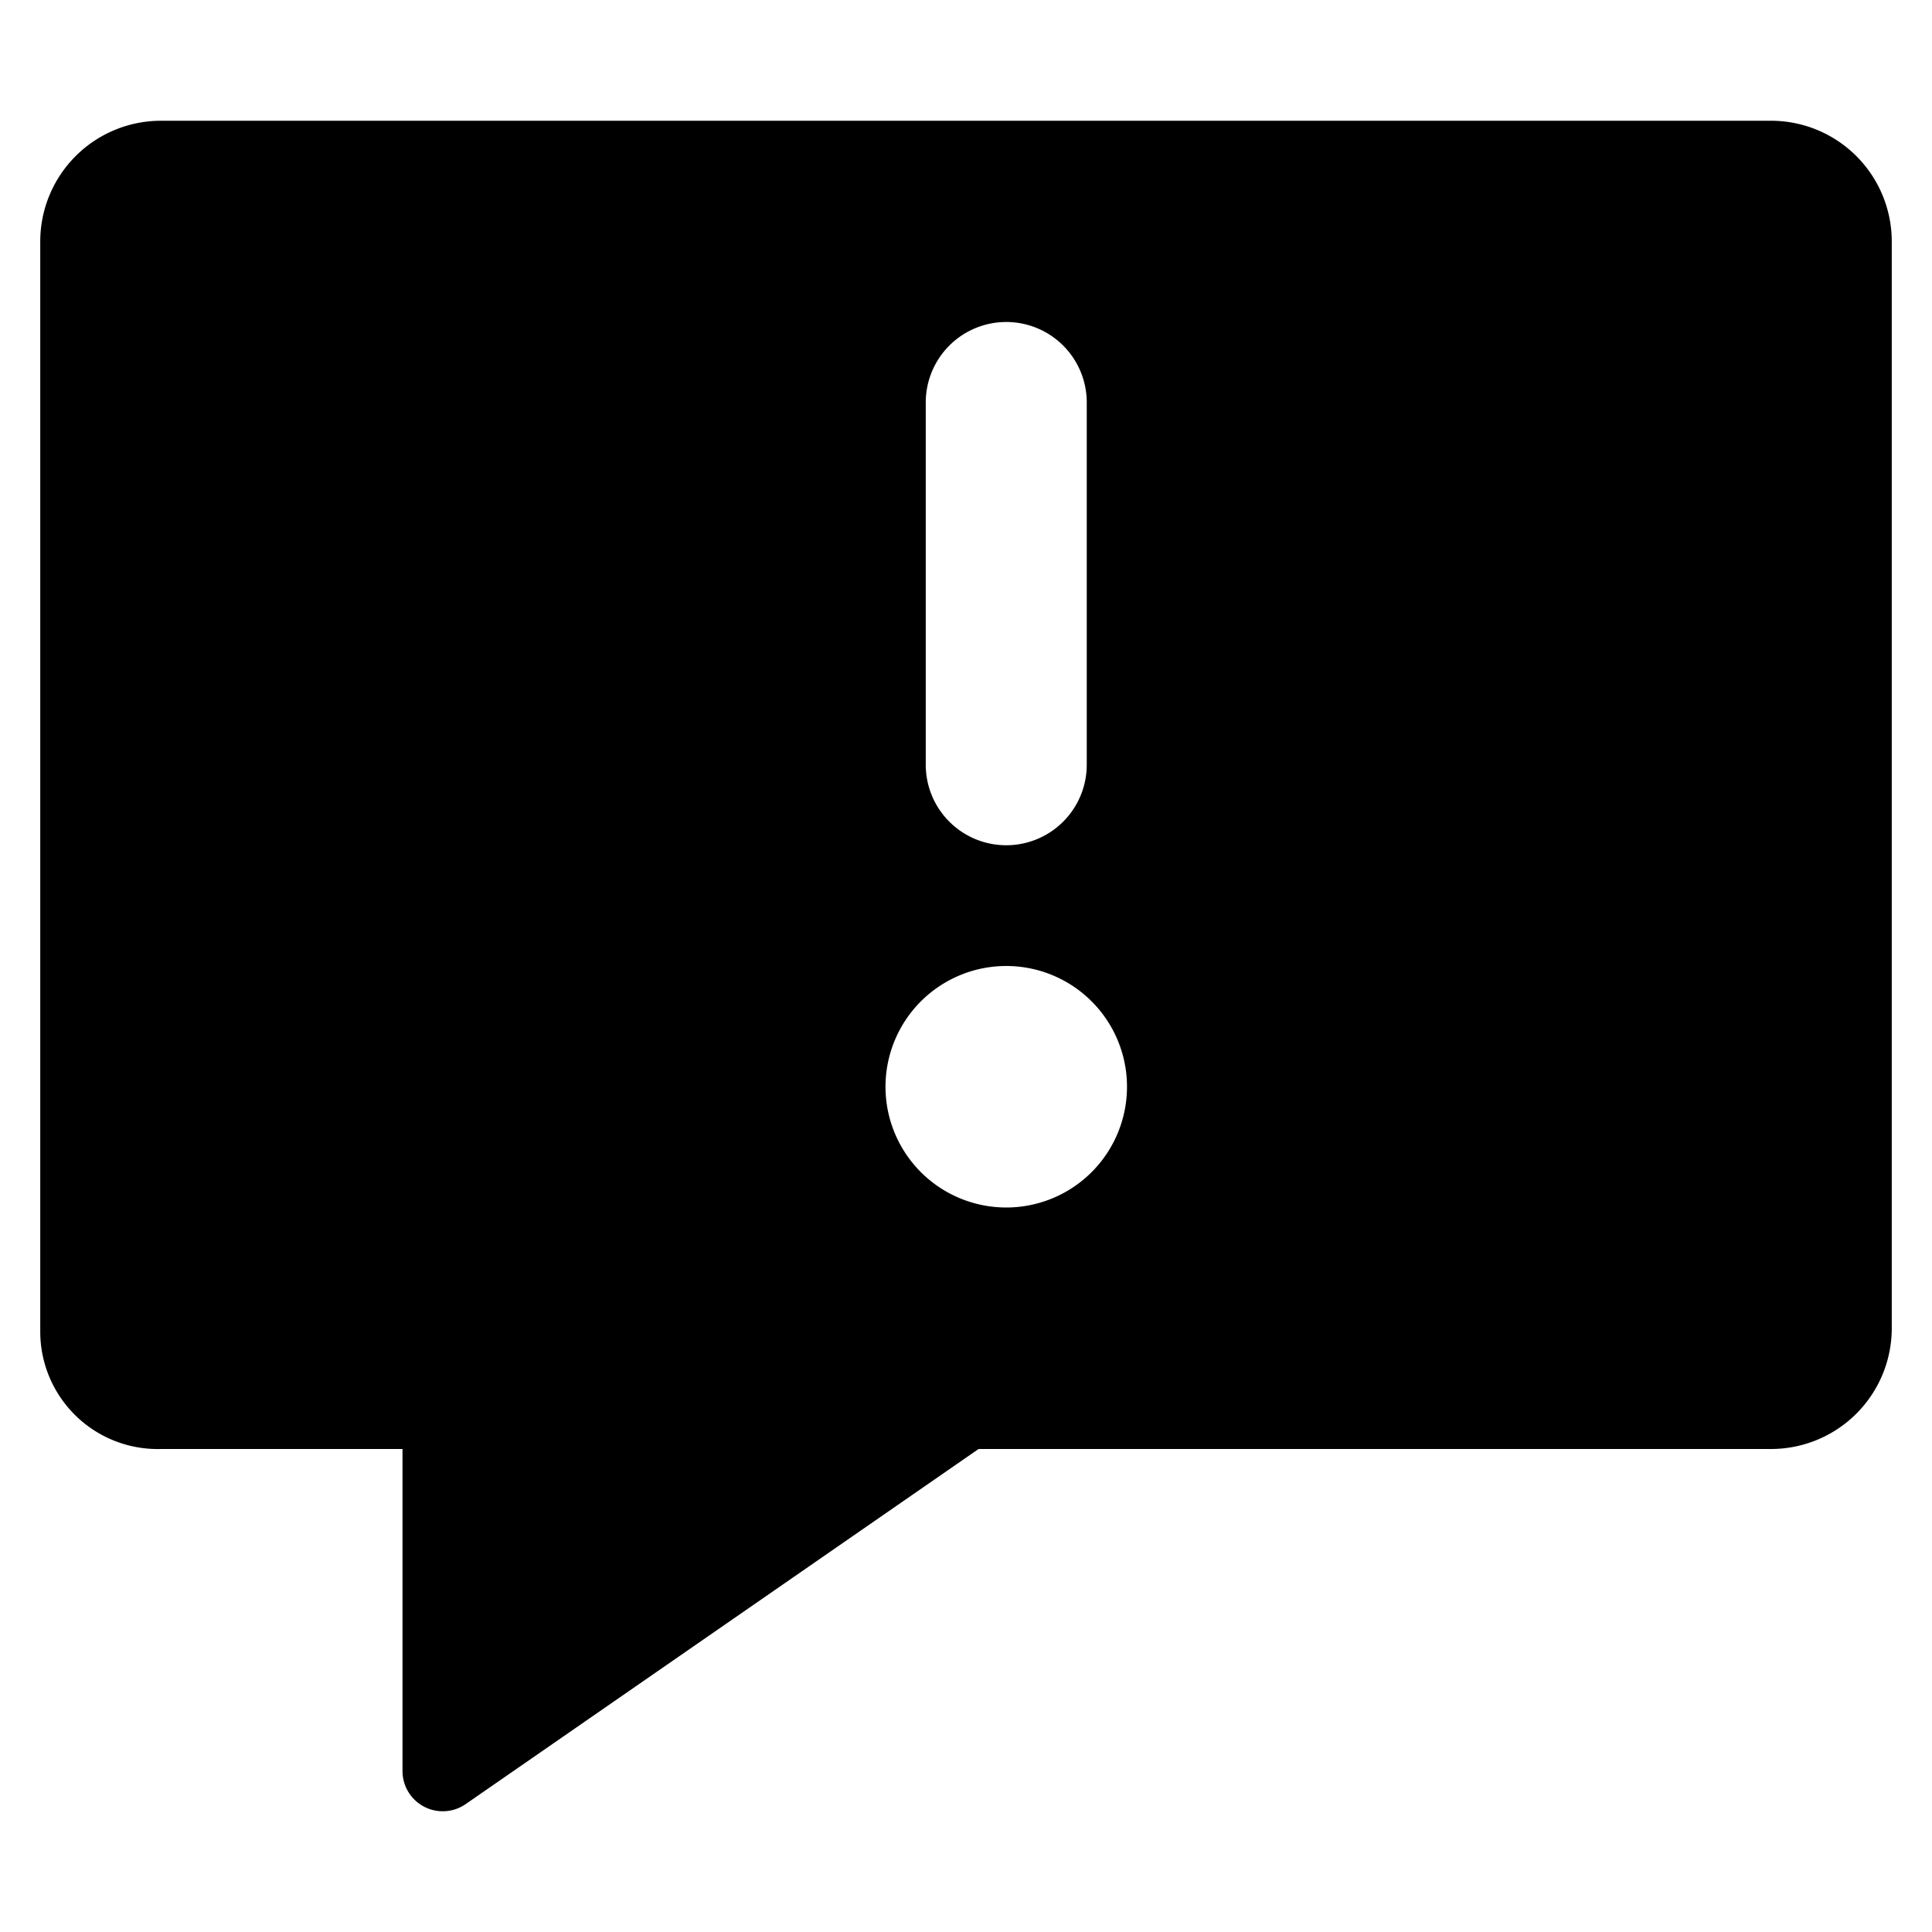 <svg xmlns="http://www.w3.org/2000/svg" viewBox="0 0 24 24"><title>messages-bubble-square-warning</title><path d="M22,1.5H2A1.5,1.5,0,0,0,.5,3V16.552A1.459,1.459,0,0,0,2,18H5v4a.5.5,0,0,0,.785.411L12.156,18H22a1.5,1.5,0,0,0,1.5-1.5V3A1.5,1.5,0,0,0,22,1.5Zm-11,12A1.5,1.5,0,1,1,12.5,15,1.5,1.5,0,0,1,11,13.5Zm.5-4,0-4.5a1,1,0,0,1,1-1h0a1,1,0,0,1,1,1l0,4.5a1,1,0,0,1-1,1h0A1,1,0,0,1,11.5,9.5Z"/></svg>